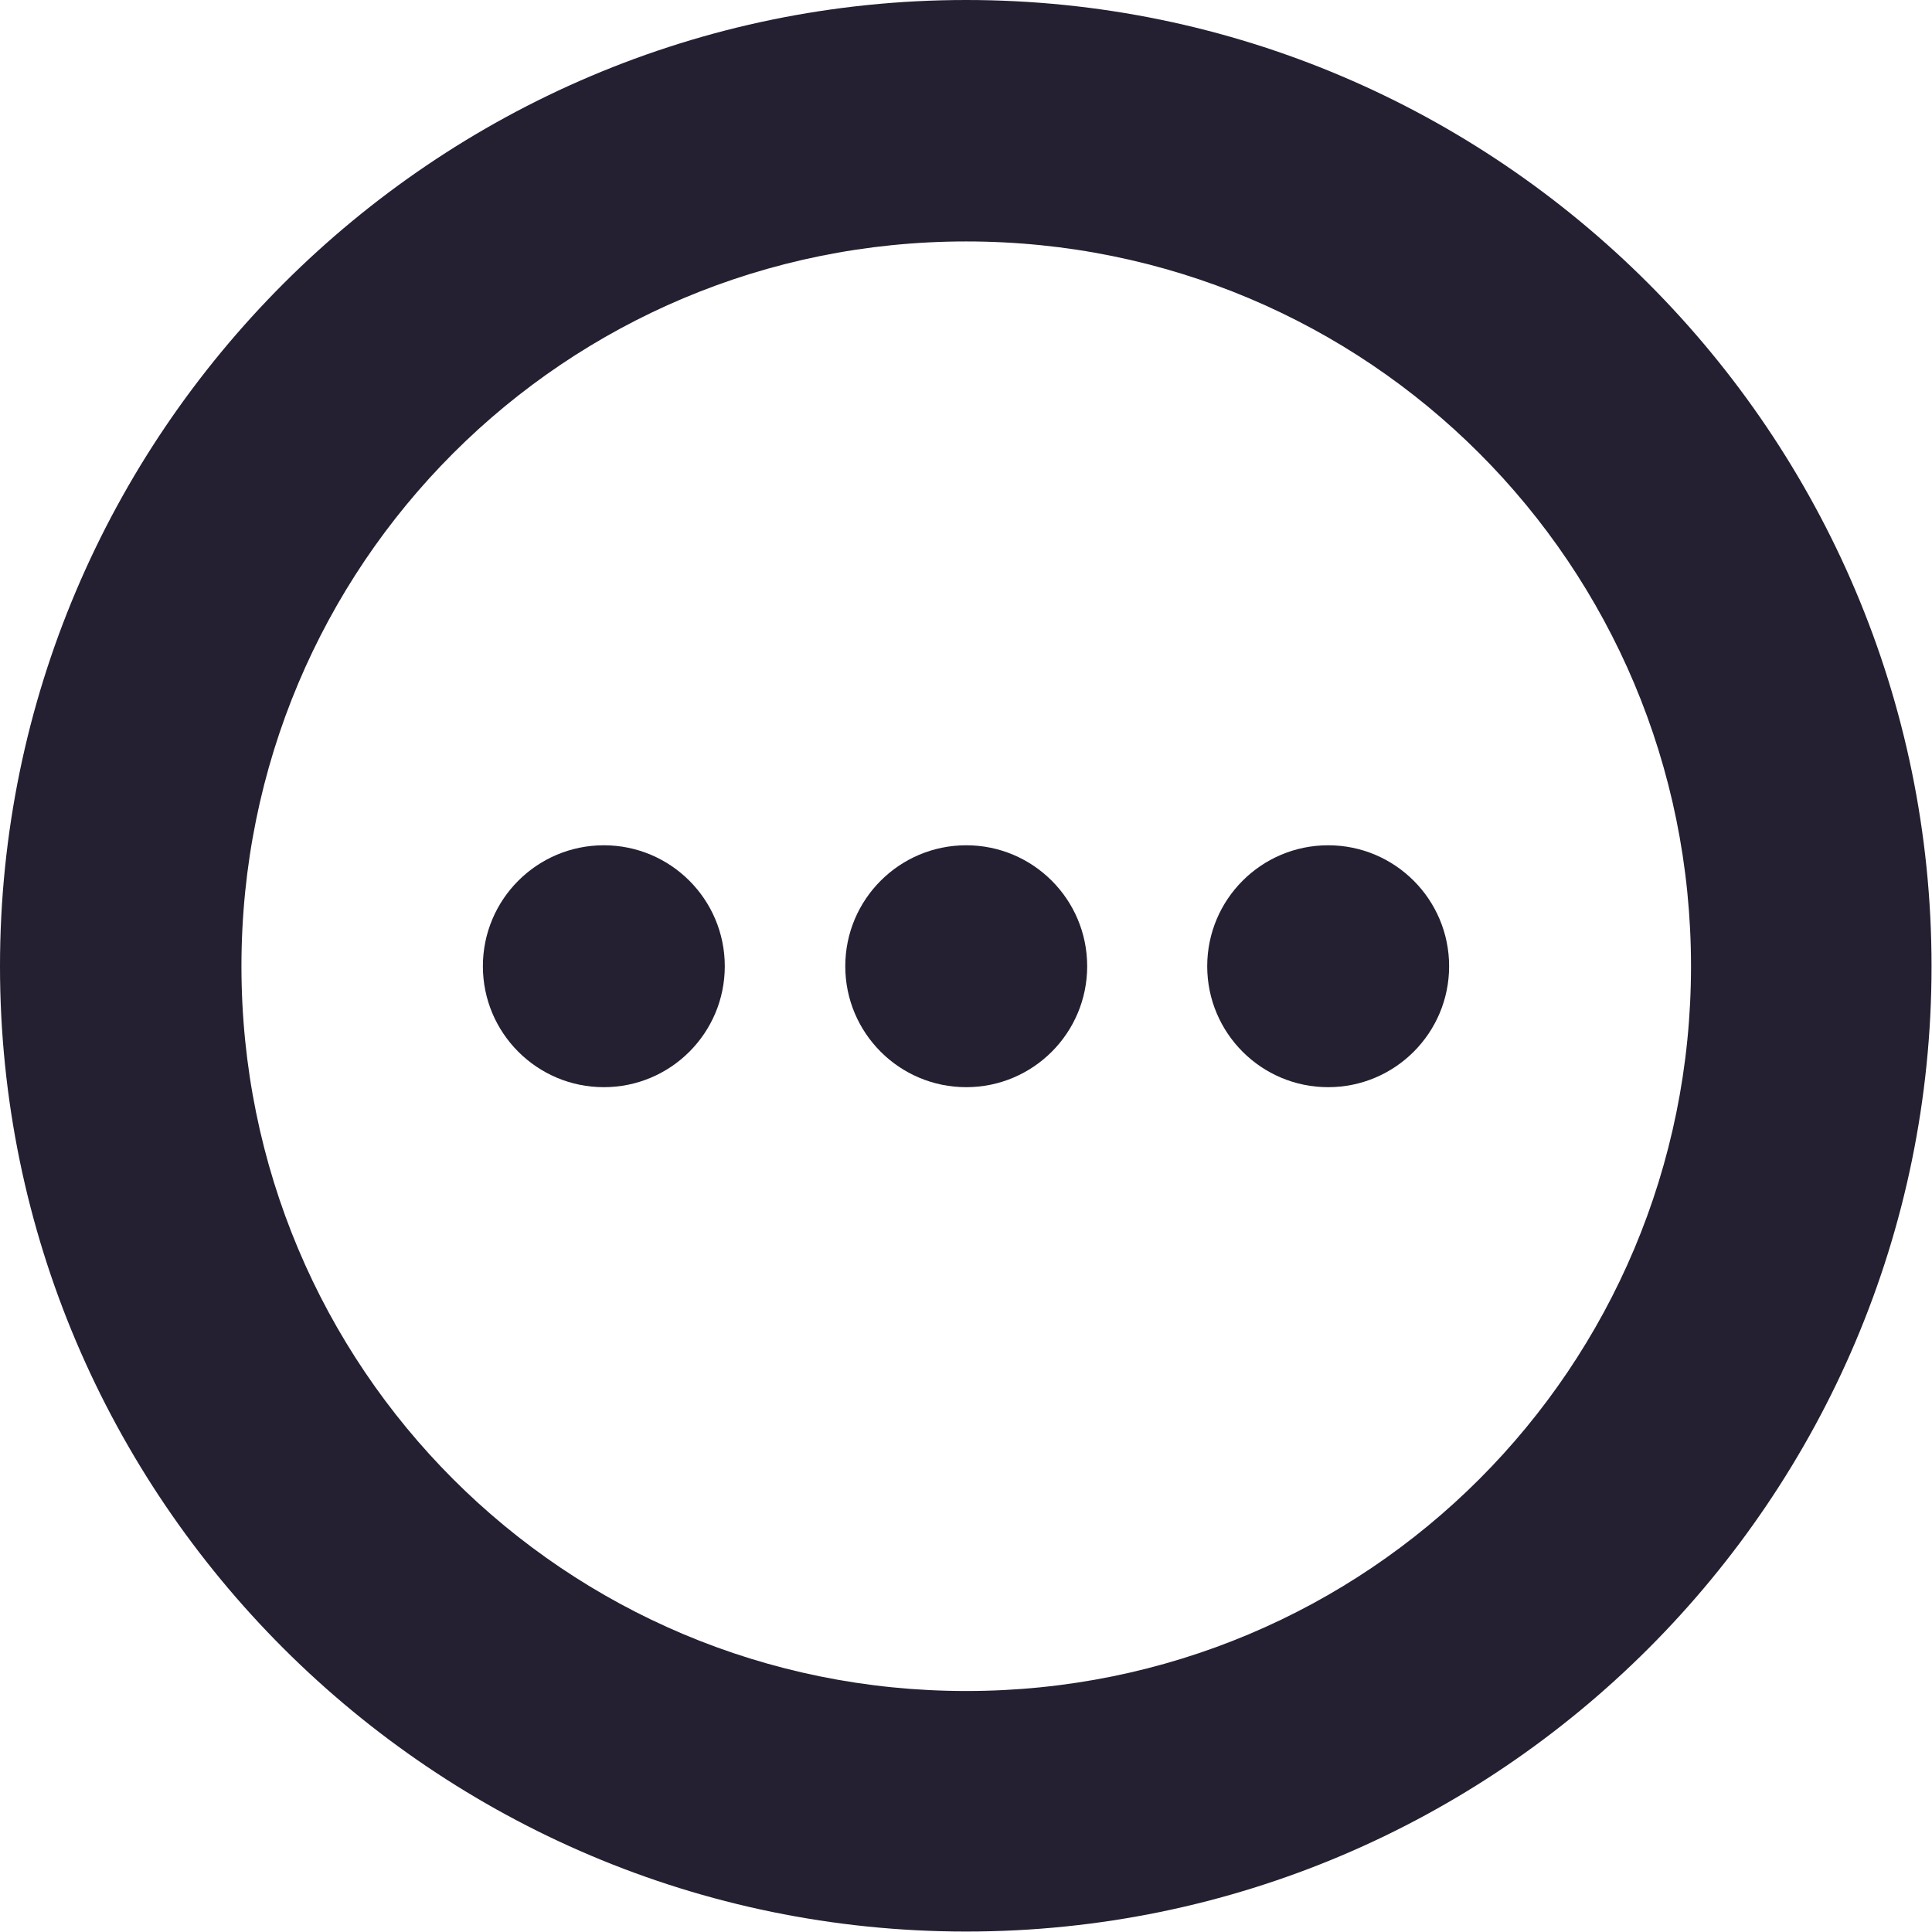 <?xml version="1.0" encoding="UTF-8" standalone="no"?>
<!-- Created with Inkscape (http://www.inkscape.org/) -->

<svg
   width="16"
   height="16"
   viewBox="0 0 4.233 4.233"
   version="1.1"
   id="svg5"
   xmlns="http://www.w3.org/2000/svg"
   xmlns:svg="http://www.w3.org/2000/svg">
  <defs
     id="defs2" />
  <g
     id="layer1">
    <circle
       style="fill:#241f31;stroke:none;stroke-width:0.529;stroke-linecap:round;stroke-linejoin:round;stop-color:#000000"
       id="path926"
       cx="1.323"
       cy="2.117"
       r="0.265" />
    <circle
       style="fill:#241f31;stroke:none;stroke-width:0.529;stroke-linecap:round;stroke-linejoin:round;stop-color:#000000"
       id="path926-3"
       cx="2.117"
       cy="2.117"
       r="0.265" />
    <circle
       style="fill:#241f31;stroke:none;stroke-width:0.529;stroke-linecap:round;stroke-linejoin:round;stop-color:#000000"
       id="path926-3-6"
       cx="2.91"
       cy="2.117"
       r="0.265" />
    <path
       style="color:#000000;fill:#241f31;stroke-linecap:round;stroke-linejoin:round;-inkscape-stroke:none"
       d="M 2.117,0 C 0.951,0 0,0.951 0,2.117 c 0,1.166 0.951,2.115 2.117,2.115 1.166,0 2.115,-0.949 2.115,-2.115 C 4.232,0.951 3.283,0 2.117,0 Z m 0,0.529 c 0.88,0 1.588,0.708 1.588,1.588 0,0.88 -0.708,1.588 -1.588,1.588 -0.88,0 -1.588,-0.708 -1.588,-1.588 0,-0.88 0.708,-1.588 1.588,-1.588 z"
       id="path1191" />
  </g>
</svg>
